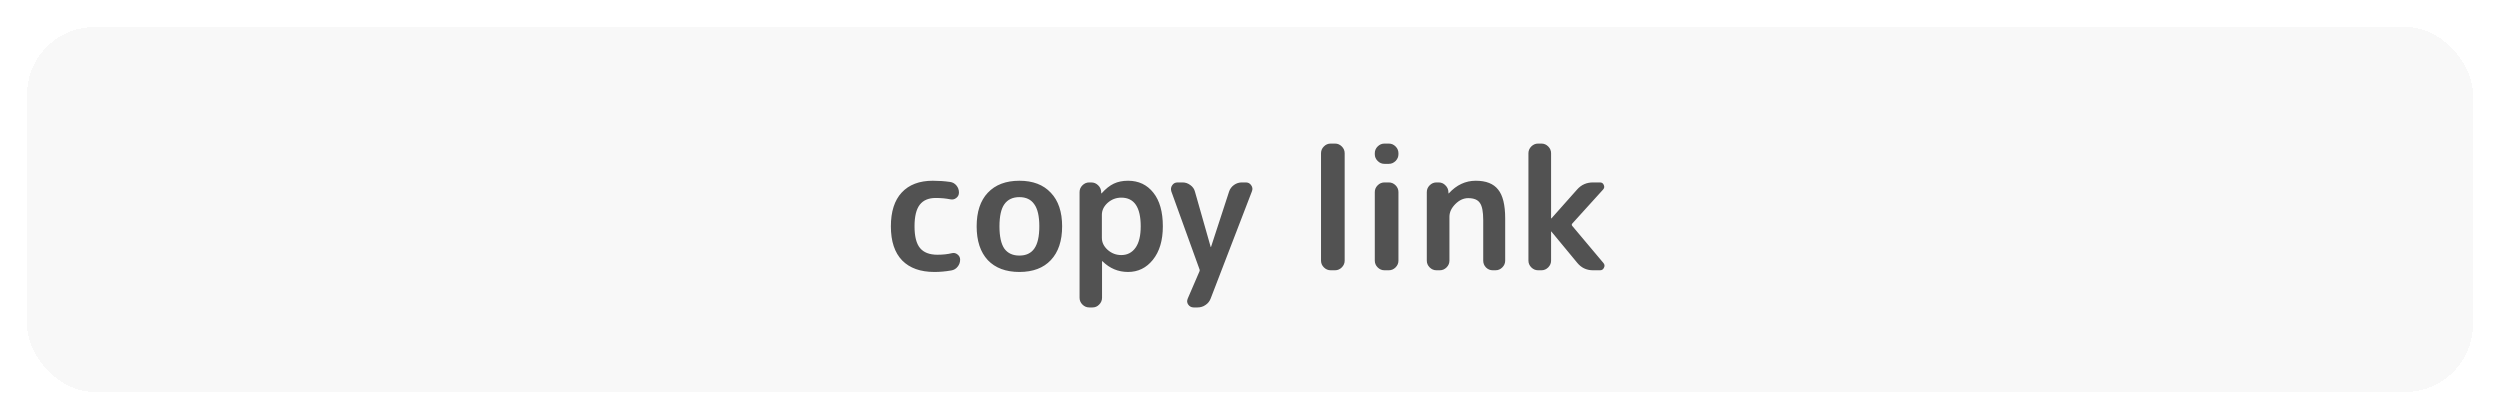 <svg width="370" height="62" viewBox="0 0 370 62" fill="none" xmlns="http://www.w3.org/2000/svg">
<g filter="url(#filter0_d_433_8048)">
<rect x="4" width="362" height="54" rx="10" fill="#F7F7F7" fill-opacity="0.86" shape-rendering="crispEdges"/>
<path d="M138.3 36.25C136.233 36.25 134.642 35.683 133.525 34.55C132.408 33.4 131.85 31.717 131.85 29.5C131.85 27.317 132.383 25.65 133.45 24.5C134.533 23.333 136.067 22.75 138.05 22.75C138.933 22.75 139.783 22.808 140.6 22.925C140.983 22.975 141.3 23.15 141.55 23.45C141.8 23.75 141.925 24.1 141.925 24.5C141.925 24.833 141.792 25.1 141.525 25.3C141.275 25.5 140.983 25.567 140.65 25.5C140 25.367 139.275 25.3 138.475 25.3C137.425 25.3 136.642 25.633 136.125 26.3C135.608 26.967 135.35 28.033 135.35 29.5C135.35 31 135.625 32.075 136.175 32.725C136.725 33.375 137.575 33.7 138.725 33.7C139.542 33.7 140.25 33.625 140.85 33.475C141.167 33.392 141.45 33.45 141.7 33.65C141.967 33.85 142.1 34.108 142.1 34.425C142.1 34.825 141.975 35.175 141.725 35.475C141.492 35.775 141.183 35.958 140.8 36.025C139.95 36.175 139.117 36.25 138.3 36.25ZM153.07 26.225C152.587 25.525 151.854 25.175 150.87 25.175C149.887 25.175 149.145 25.525 148.645 26.225C148.162 26.908 147.92 28 147.92 29.5C147.92 31 148.162 32.1 148.645 32.8C149.145 33.483 149.887 33.825 150.87 33.825C151.854 33.825 152.587 33.483 153.07 32.8C153.57 32.1 153.82 31 153.82 29.5C153.82 28 153.57 26.908 153.07 26.225ZM155.52 34.5C154.42 35.667 152.87 36.25 150.87 36.25C148.87 36.25 147.312 35.667 146.195 34.5C145.095 33.317 144.545 31.65 144.545 29.5C144.545 27.35 145.095 25.692 146.195 24.525C147.312 23.342 148.87 22.75 150.87 22.75C152.87 22.75 154.42 23.342 155.52 24.525C156.637 25.692 157.195 27.35 157.195 29.5C157.195 31.65 156.637 33.317 155.52 34.5ZM163.076 27.8V31.2C163.076 31.867 163.359 32.458 163.926 32.975C164.509 33.492 165.184 33.75 165.951 33.75C166.834 33.75 167.534 33.392 168.051 32.675C168.567 31.958 168.826 30.9 168.826 29.5C168.826 26.667 167.867 25.25 165.951 25.25C165.184 25.25 164.509 25.508 163.926 26.025C163.359 26.542 163.076 27.133 163.076 27.8ZM161.201 41.5C160.817 41.5 160.484 41.358 160.201 41.075C159.917 40.792 159.776 40.458 159.776 40.075V24.425C159.776 24.042 159.917 23.708 160.201 23.425C160.484 23.142 160.817 23 161.201 23H161.501C161.901 23 162.242 23.142 162.526 23.425C162.809 23.692 162.959 24.025 162.976 24.425V24.6C162.976 24.617 162.984 24.625 163.001 24.625C163.017 24.625 163.034 24.617 163.051 24.6C163.651 23.933 164.251 23.458 164.851 23.175C165.451 22.892 166.151 22.75 166.951 22.75C168.517 22.75 169.767 23.342 170.701 24.525C171.634 25.692 172.101 27.35 172.101 29.5C172.101 31.583 171.609 33.233 170.626 34.45C169.659 35.65 168.434 36.25 166.951 36.25C165.501 36.25 164.242 35.725 163.176 34.675C163.159 34.658 163.142 34.65 163.126 34.65C163.109 34.65 163.101 34.658 163.101 34.675V40.075C163.101 40.458 162.959 40.792 162.676 41.075C162.409 41.358 162.084 41.5 161.701 41.5H161.201ZM177.506 35.8L173.356 24.325C173.256 23.992 173.297 23.692 173.481 23.425C173.664 23.142 173.931 23 174.281 23H175.031C175.447 23 175.831 23.133 176.181 23.4C176.531 23.65 176.756 23.975 176.856 24.375L179.181 32.55C179.181 32.567 179.189 32.575 179.206 32.575C179.222 32.575 179.231 32.567 179.231 32.55L181.906 24.35C182.039 23.95 182.281 23.625 182.631 23.375C182.981 23.125 183.364 23 183.781 23H184.381C184.731 23 184.997 23.142 185.181 23.425C185.381 23.708 185.414 24.008 185.281 24.325L179.181 40.175C179.031 40.575 178.781 40.892 178.431 41.125C178.081 41.375 177.689 41.5 177.256 41.5H176.656C176.322 41.5 176.056 41.358 175.856 41.075C175.672 40.808 175.647 40.517 175.781 40.2L177.506 36.2C177.539 36.133 177.556 36.067 177.556 36C177.556 35.933 177.539 35.867 177.506 35.8ZM196.936 36C196.553 36 196.219 35.858 195.936 35.575C195.653 35.292 195.511 34.958 195.511 34.575V18.675C195.511 18.292 195.653 17.958 195.936 17.675C196.219 17.392 196.553 17.25 196.936 17.25H197.586C197.969 17.25 198.303 17.392 198.586 17.675C198.869 17.958 199.011 18.292 199.011 18.675V34.575C199.011 34.958 198.869 35.292 198.586 35.575C198.303 35.858 197.969 36 197.586 36H196.936ZM204.895 36C204.512 36 204.178 35.858 203.895 35.575C203.612 35.292 203.47 34.958 203.47 34.575V24.425C203.47 24.042 203.612 23.708 203.895 23.425C204.178 23.142 204.512 23 204.895 23H205.545C205.928 23 206.262 23.142 206.545 23.425C206.828 23.708 206.97 24.042 206.97 24.425V34.575C206.97 34.958 206.828 35.292 206.545 35.575C206.262 35.858 205.928 36 205.545 36H204.895ZM204.895 20.25C204.512 20.25 204.178 20.108 203.895 19.825C203.612 19.542 203.47 19.208 203.47 18.825V18.675C203.47 18.292 203.612 17.958 203.895 17.675C204.178 17.392 204.512 17.25 204.895 17.25H205.545C205.928 17.25 206.262 17.392 206.545 17.675C206.828 17.958 206.97 18.292 206.97 18.675V18.825C206.97 19.208 206.828 19.542 206.545 19.825C206.262 20.108 205.928 20.25 205.545 20.25H204.895ZM212.592 36C212.209 36 211.876 35.858 211.592 35.575C211.309 35.292 211.167 34.958 211.167 34.575V24.425C211.167 24.042 211.309 23.708 211.592 23.425C211.876 23.142 212.209 23 212.592 23H212.917C213.317 23 213.651 23.142 213.917 23.425C214.201 23.692 214.351 24.025 214.367 24.425V24.6C214.367 24.617 214.376 24.625 214.392 24.625C214.409 24.625 214.426 24.617 214.442 24.6C215.576 23.367 216.901 22.75 218.417 22.75C219.934 22.75 221.034 23.183 221.717 24.05C222.417 24.9 222.767 26.325 222.767 28.325V34.575C222.767 34.958 222.626 35.292 222.342 35.575C222.059 35.858 221.726 36 221.342 36H220.917C220.534 36 220.201 35.858 219.917 35.575C219.651 35.292 219.517 34.958 219.517 34.575V28.575C219.517 27.325 219.351 26.475 219.017 26.025C218.701 25.558 218.126 25.325 217.292 25.325C216.609 25.325 215.976 25.617 215.392 26.2C214.809 26.783 214.517 27.408 214.517 28.075V34.575C214.517 34.958 214.376 35.292 214.092 35.575C213.809 35.858 213.476 36 213.092 36H212.592ZM227.634 36C227.251 36 226.918 35.858 226.634 35.575C226.351 35.292 226.209 34.958 226.209 34.575V18.675C226.209 18.292 226.351 17.958 226.634 17.675C226.918 17.392 227.251 17.25 227.634 17.25H228.134C228.518 17.25 228.851 17.392 229.134 17.675C229.418 17.958 229.559 18.292 229.559 18.675V28.3C229.559 28.317 229.568 28.325 229.584 28.325H229.609L233.409 24.05C234.026 23.35 234.809 23 235.759 23H236.809C237.076 23 237.259 23.125 237.359 23.375C237.476 23.625 237.443 23.85 237.259 24.05L232.684 29.1C232.601 29.2 232.601 29.308 232.684 29.425L237.309 34.925C237.493 35.142 237.518 35.375 237.384 35.625C237.268 35.875 237.076 36 236.809 36H235.759C234.809 36 234.034 35.633 233.434 34.9L229.609 30.275C229.609 30.258 229.601 30.25 229.584 30.25C229.568 30.25 229.559 30.258 229.559 30.275V34.575C229.559 34.958 229.418 35.292 229.134 35.575C228.851 35.858 228.518 36 228.134 36H227.634Z" fill="#232323" fill-opacity="0.78"/>
</g>
<defs>
<filter id="filter0_d_433_8048" x="0" y="0" width="370" height="62" filterUnits="userSpaceOnUse" color-interpolation-filters="sRGB">
<feFlood flood-opacity="0" result="BackgroundImageFix"/>
<feColorMatrix in="SourceAlpha" type="matrix" values="0 0 0 0 0 0 0 0 0 0 0 0 0 0 0 0 0 0 127 0" result="hardAlpha"/>
<feOffset dy="4"/>
<feGaussianBlur stdDeviation="2"/>
<feComposite in2="hardAlpha" operator="out"/>
<feColorMatrix type="matrix" values="0 0 0 0 0 0 0 0 0 0 0 0 0 0 0 0 0 0 0.25 0"/>
<feBlend mode="normal" in2="BackgroundImageFix" result="effect1_dropShadow_433_8048"/>
<feBlend mode="normal" in="SourceGraphic" in2="effect1_dropShadow_433_8048" result="shape"/>
</filter>
</defs>
</svg>
